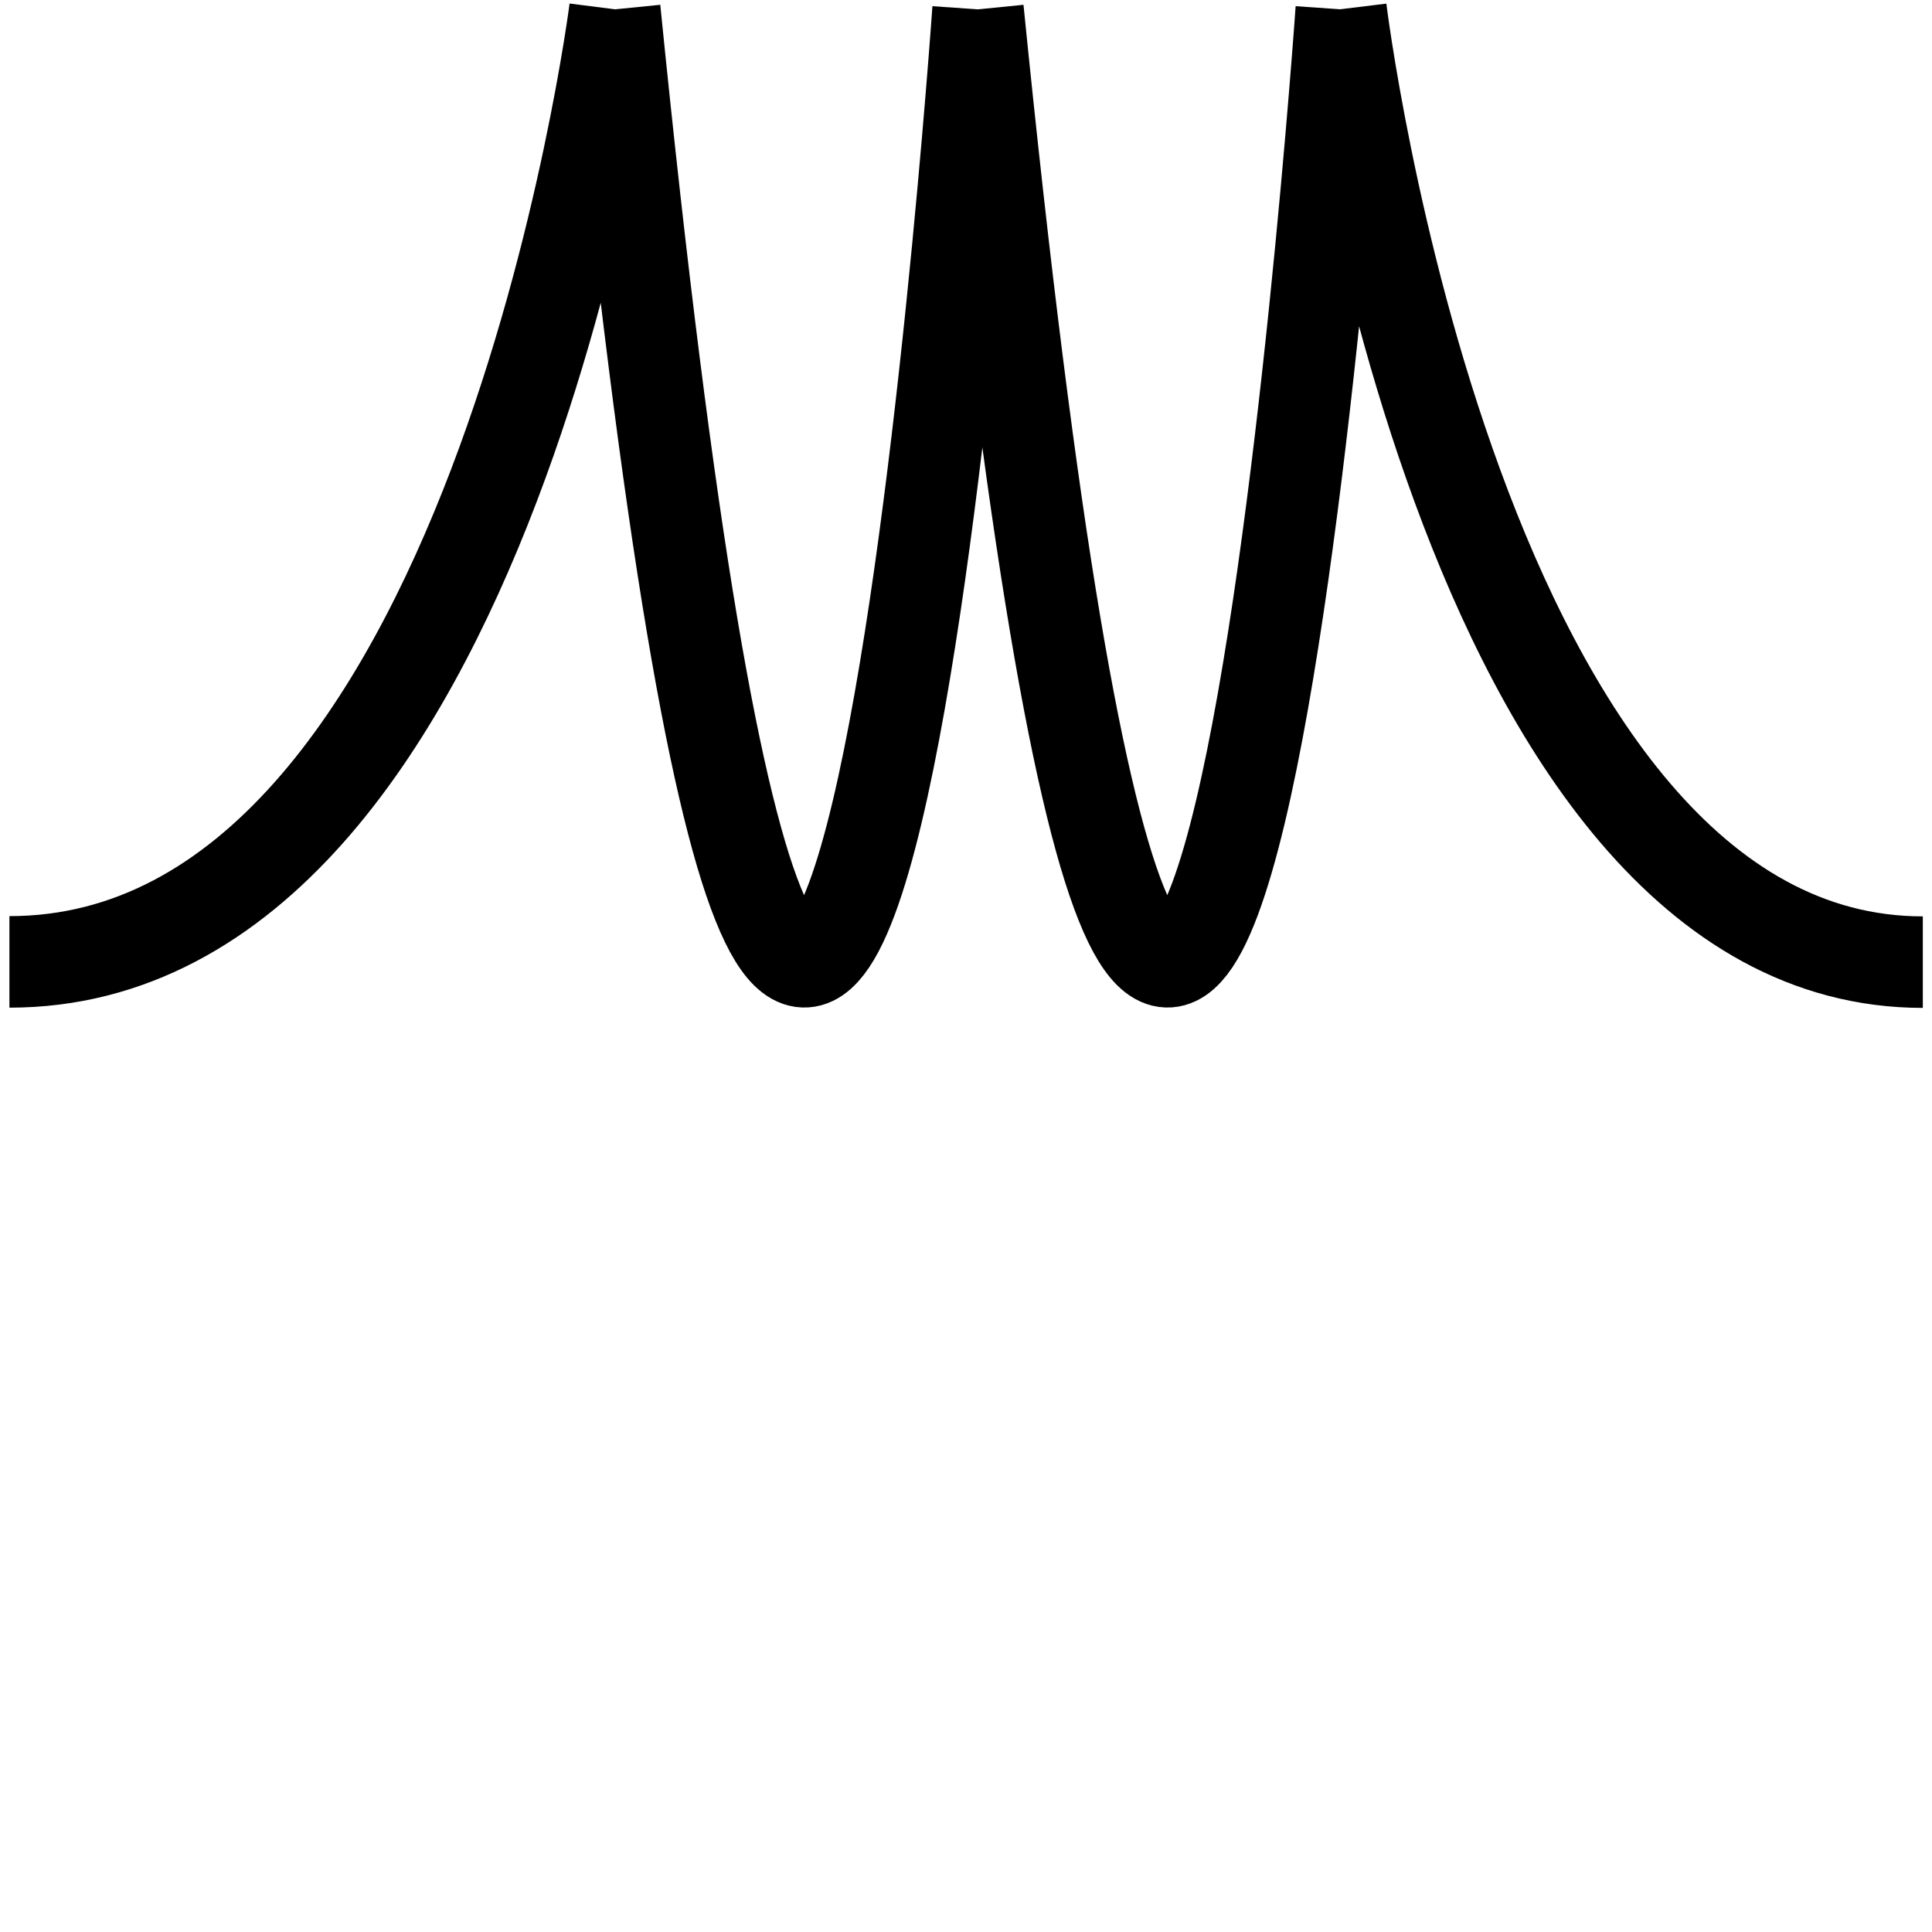<?xml version="1.0" encoding="UTF-8" standalone="no"?>
<!-- Created with Inkscape (http://www.inkscape.org/) -->

<svg
   xmlns:dc="http://purl.org/dc/elements/1.1/"
   xmlns:cc="http://creativecommons.org/ns#"
   xmlns:rdf="http://www.w3.org/1999/02/22-rdf-syntax-ns#"
   xmlns:svg="http://www.w3.org/2000/svg"
   xmlns="http://www.w3.org/2000/svg"
   xmlns:sodipodi="http://sodipodi.sourceforge.net/DTD/sodipodi-0.dtd"
   xmlns:inkscape="http://www.inkscape.org/namespaces/inkscape"
   width="16px"
   height="16px"
   id="svg2985"
   version="1.1"
   inkscape:version="0.48.4 r9939"
   sodipodi:docname="vawe.svg">
  <defs
     id="defs2987" />
  <sodipodi:namedview
     id="base"
     pagecolor="#ffffff"
     bordercolor="#666666"
     borderopacity="1.0"
     inkscape:pageopacity="0.0"
     inkscape:pageshadow="2"
     inkscape:zoom="31.392433"
     inkscape:cx="0.27445952"
     inkscape:cy="2.4114023"
     inkscape:current-layer="layer1"
     showgrid="true"
     inkscape:grid-bbox="true"
     inkscape:document-units="px"
     showguides="true"
     inkscape:snap-global="true"
     inkscape:window-width="1920"
     inkscape:window-height="1138"
     inkscape:window-x="-8"
     inkscape:window-y="-8"
     inkscape:window-maximized="1">
    <inkscape:grid
       type="xygrid"
       id="grid2993" />
  </sodipodi:namedview>
  <g
     id="layer1"
     inkscape:label="Layer 1"
     inkscape:groupmode="layer">
    <path
       id="path3055"
       style="fill:none;stroke:#000000;stroke-width:0.758;stroke-linecap:butt;stroke-linejoin:miter;stroke-miterlimit:4;stroke-opacity:1;stroke-dasharray:none"
       d="m 15.924,7.968 c -3.855,0 -4.819,-7.892 -4.819,-7.892 M 0.078,7.966 c 4.012,0 5.015,-7.889 5.015,-7.889 m 3.006,4.5026e-4 c 1.778,17.747 3.009,0 3.009,0 m -6.017,1.7e-7 c 1.778,17.747 3.009,0 3.009,0"
       inkscape:connector-curvature="0" />
  </g>
</svg>
